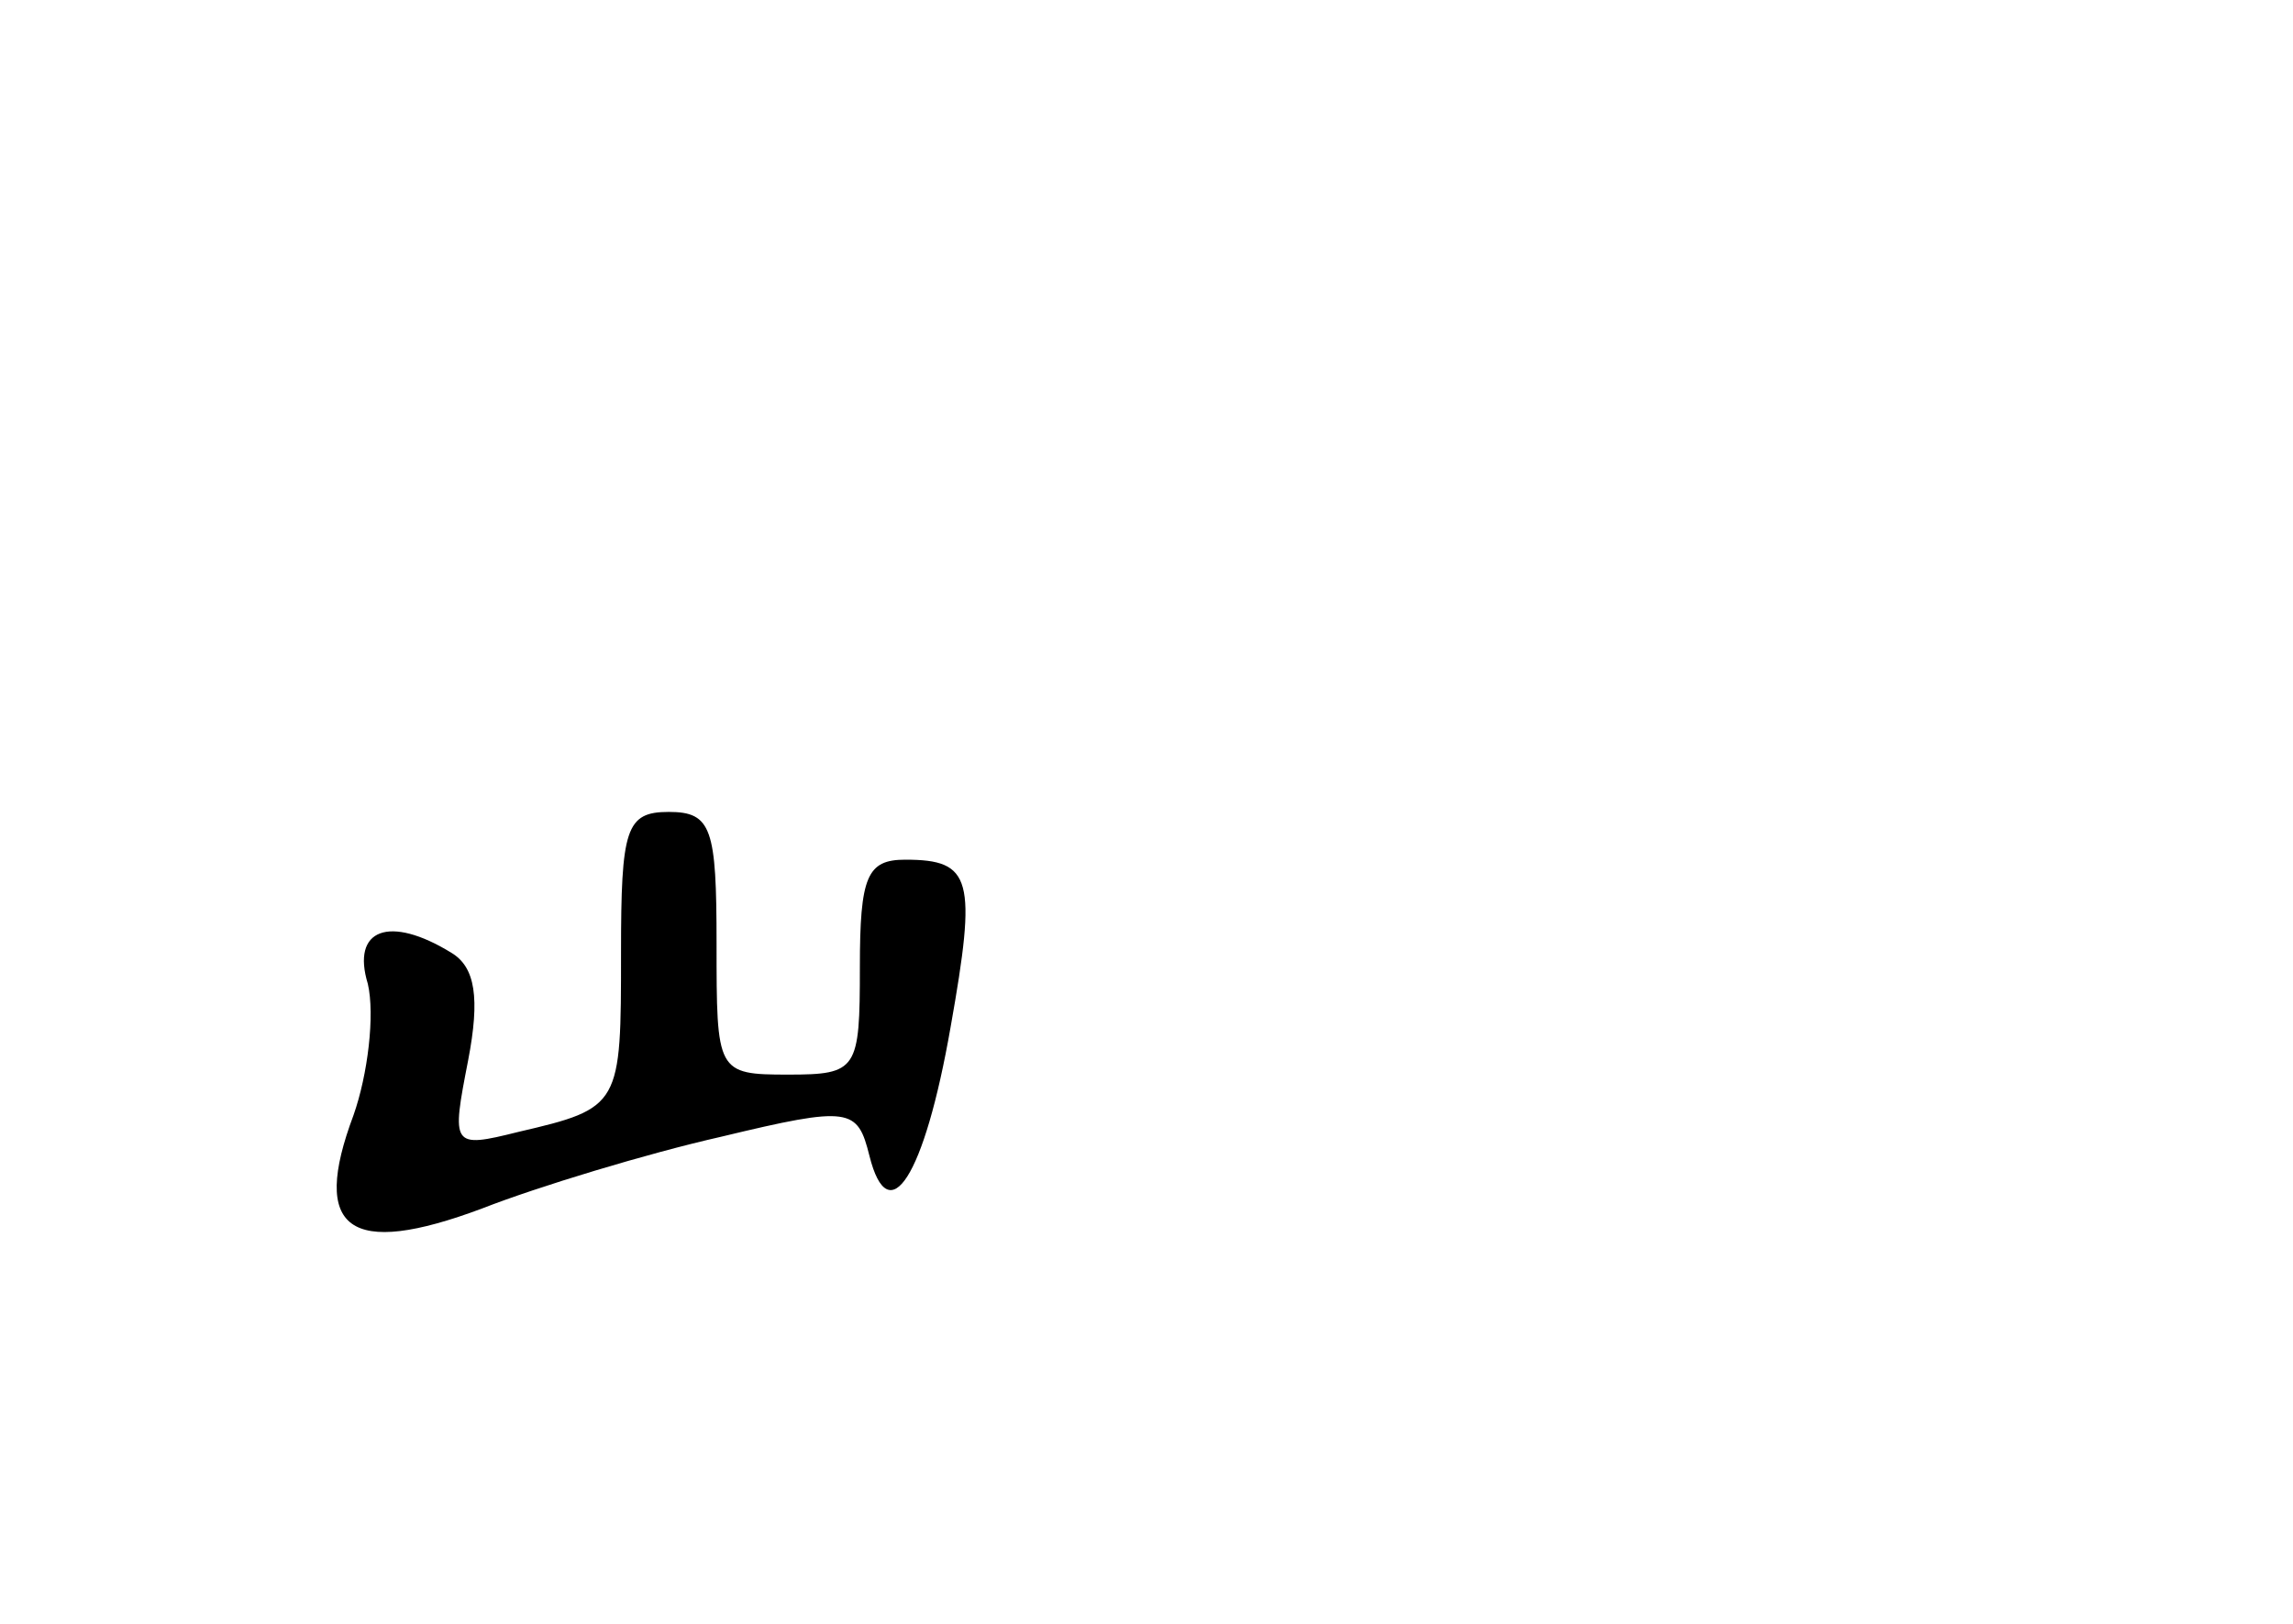 <?xml version="1.0" standalone="no"?>
<!DOCTYPE svg PUBLIC "-//W3C//DTD SVG 20010904//EN"
 "http://www.w3.org/TR/2001/REC-SVG-20010904/DTD/svg10.dtd">
<svg version="1.0" xmlns="http://www.w3.org/2000/svg"
 width="96pt" height="68pt" viewBox="0 0 96 68"
 preserveAspectRatio="xMidYMid meet">
<g transform="translate(0,68) scale(0.1,-0.1)"
fill="#000000" stroke="none">
<path d="M260 281 c0 -64 0 -65 -43 -75 -28 -7 -28 -6 -21 30 5 26 3 39 -7 45
-26 16 -42 10 -35 -13 3 -13 0 -38 -6 -55 -18 -48 -2 -60 54 -39 23 9 69 23
100 30 54 13 57 12 62 -8 8 -32 23 -9 34 54 11 62 9 70 -19 70 -16 0 -19 -7
-19 -45 0 -43 -1 -45 -30 -45 -30 0 -30 1 -30 55 0 48 -2 55 -20 55 -18 0 -20
-7 -20 -59z"/>
</g>
</svg>

